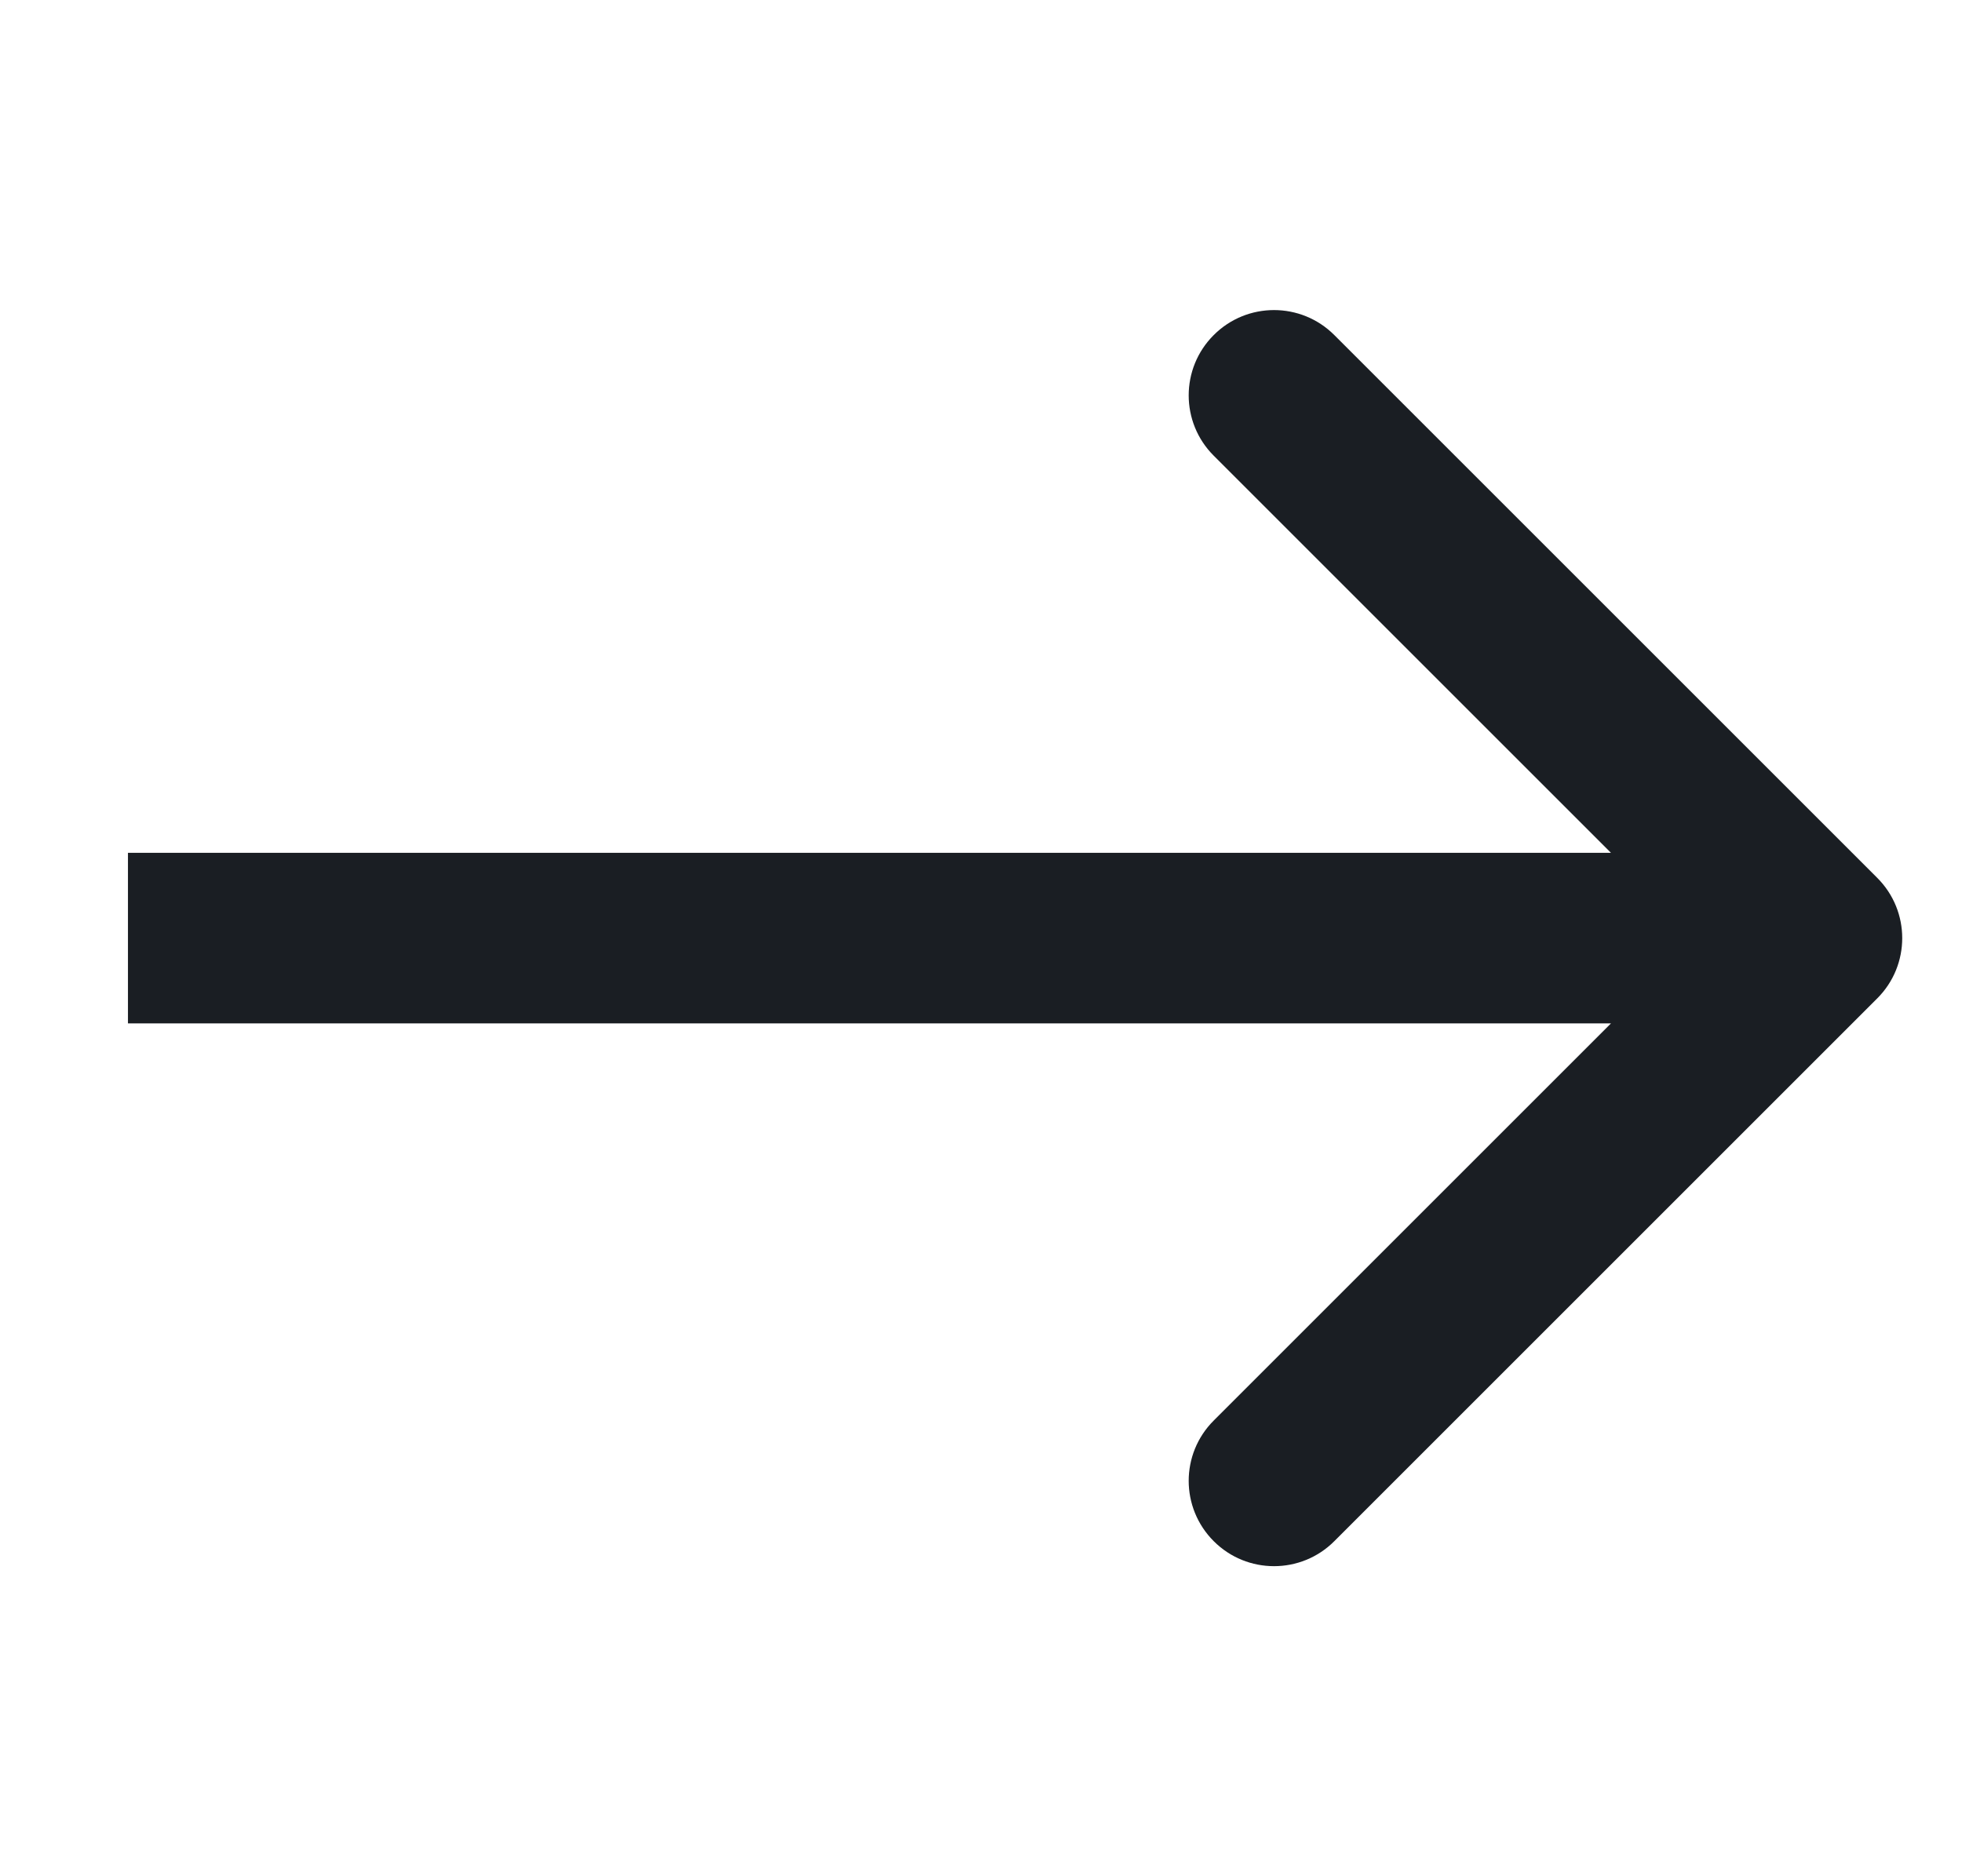 <svg width="23" height="22" viewBox="0 0 23 22" fill="none" xmlns="http://www.w3.org/2000/svg">
<path d="M22.006 10.293C22.397 10.683 22.397 11.317 22.006 11.707L15.642 18.071C15.252 18.462 14.618 18.462 14.228 18.071C13.837 17.68 13.837 17.047 14.228 16.657L19.885 11L14.228 5.343C13.837 4.953 13.837 4.319 14.228 3.929C14.618 3.538 15.252 3.538 15.642 3.929L22.006 10.293ZM1.5 10H21.299V12H1.5V10Z" fill="#1A1E23"/>
</svg>
